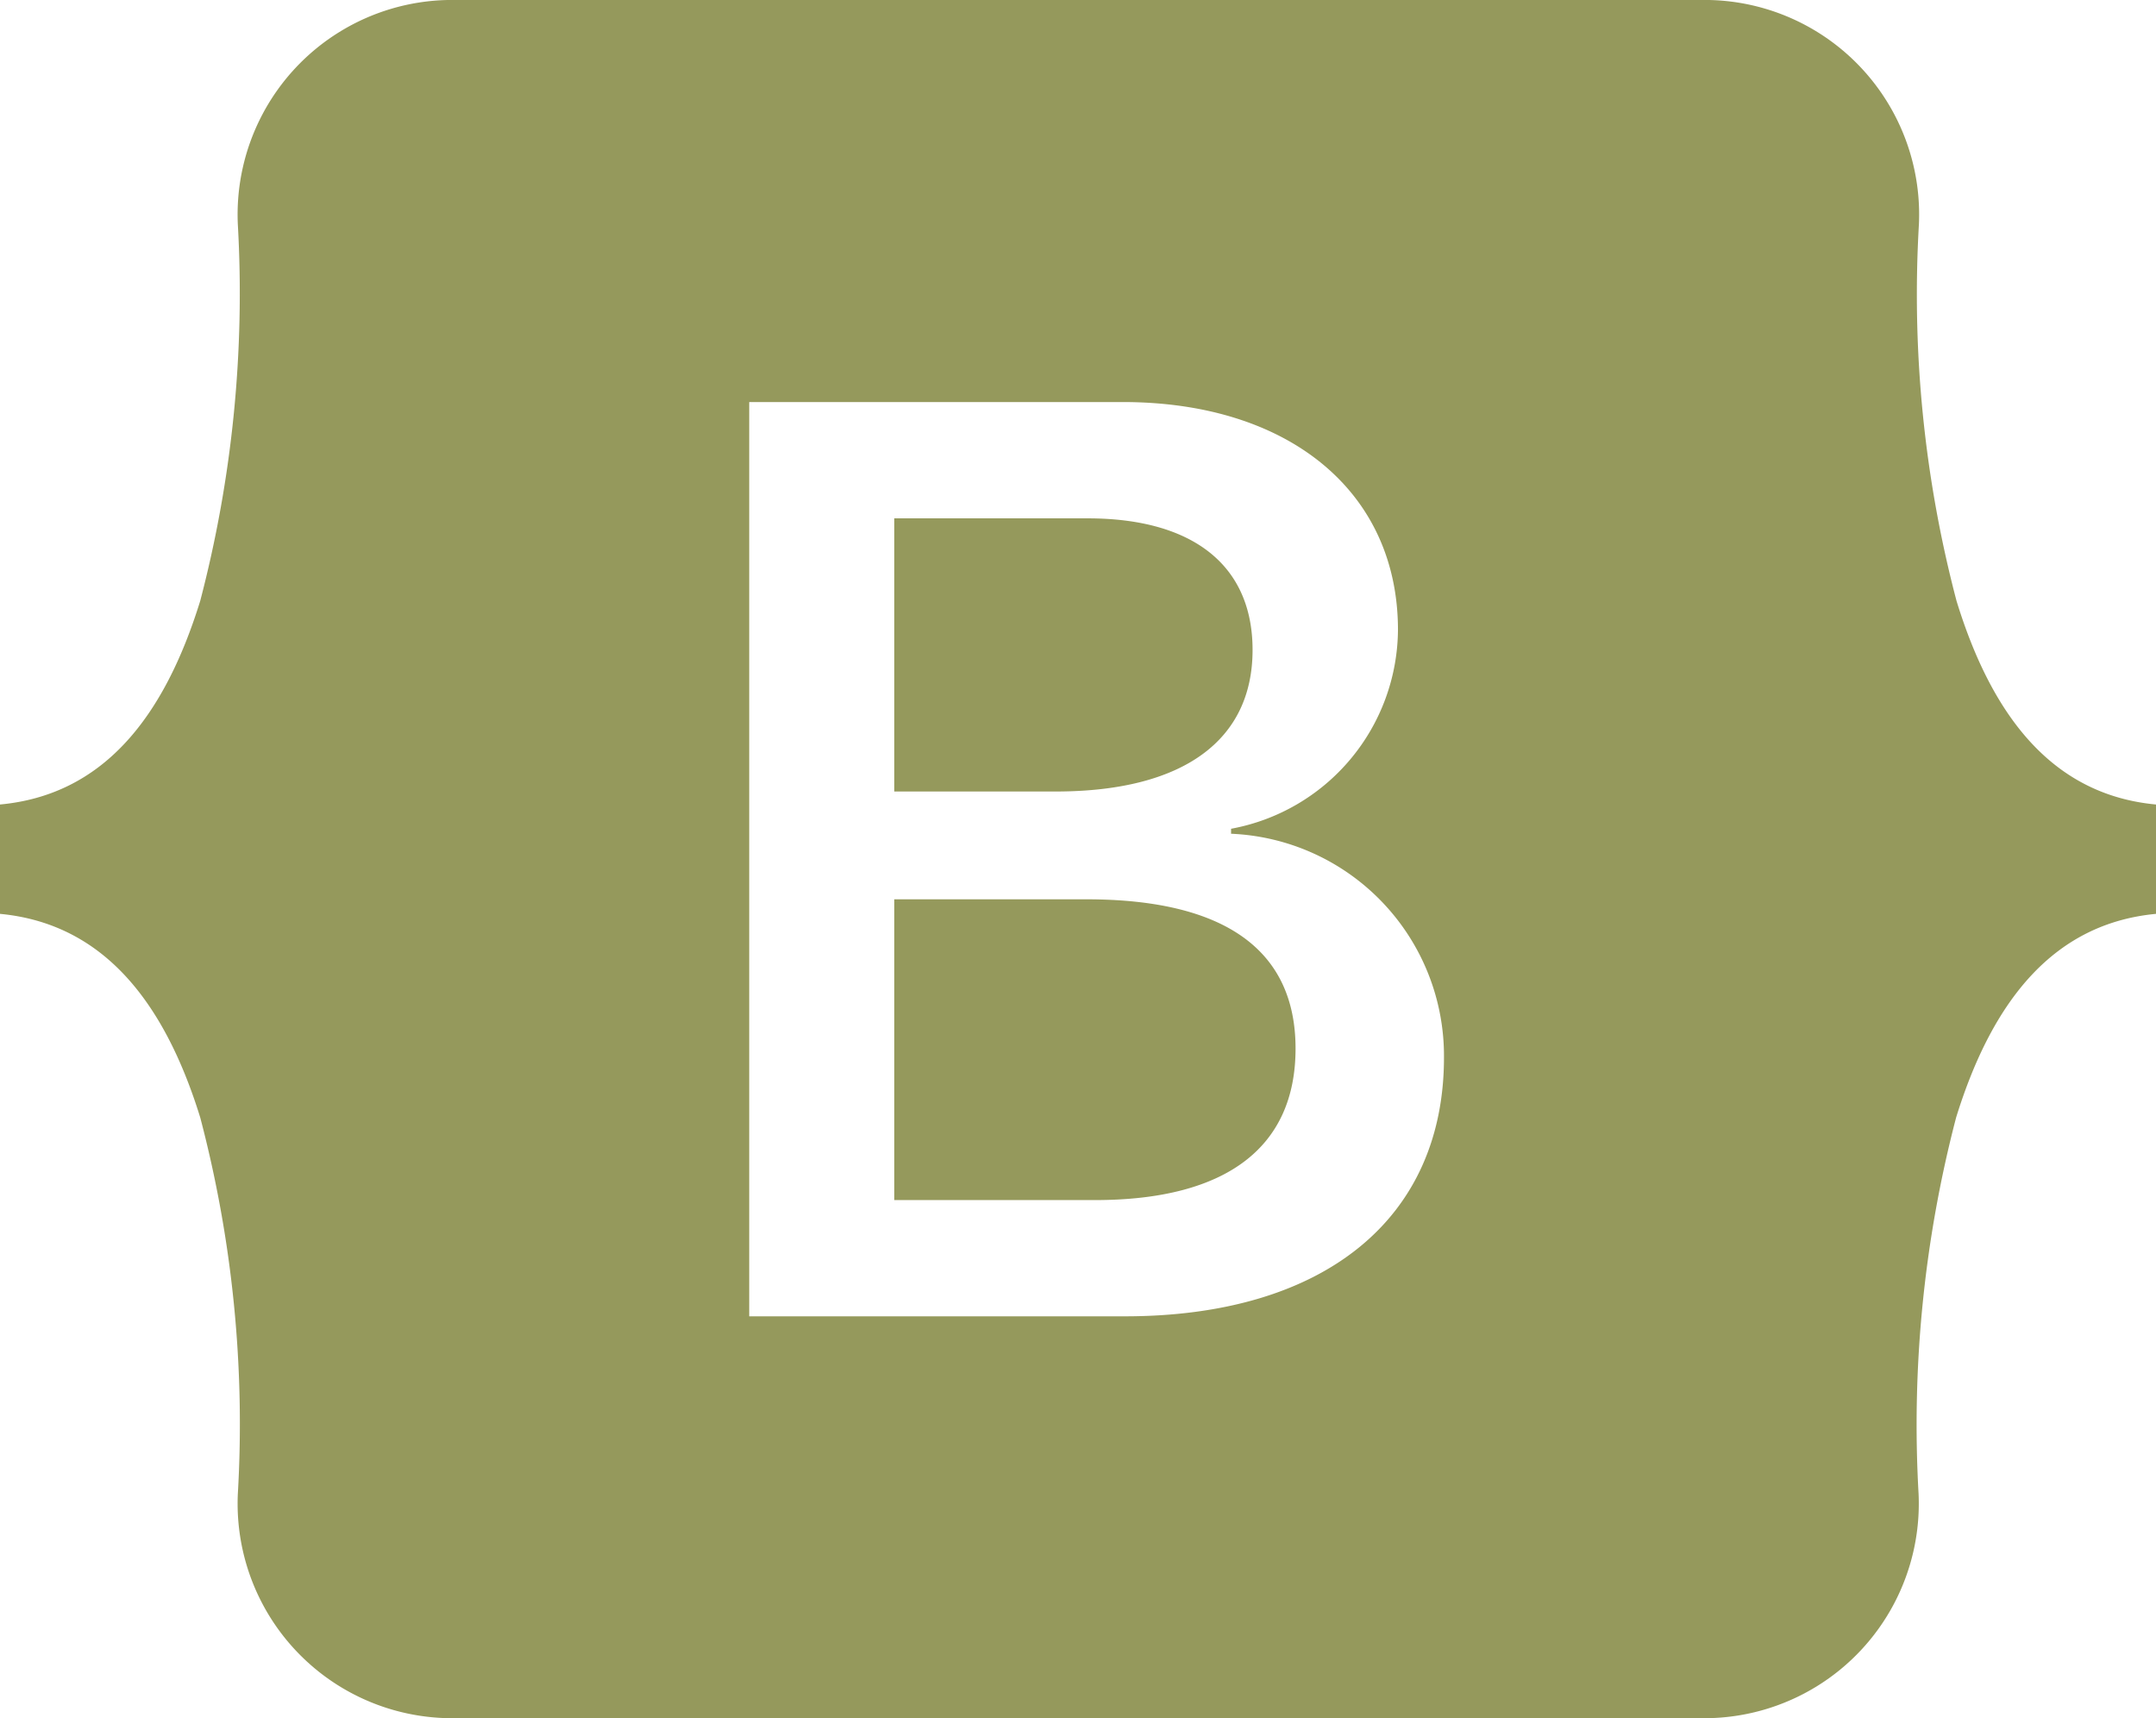 <svg xmlns="http://www.w3.org/2000/svg" width="32" height="25.503" viewBox="0 0 32 25.503">
  <path id="bootstrap" d="M25.591,41.646c0-1.258-.888-1.953-2.448-1.953h-2.87v4.054h2.42C24.56,43.741,25.591,42.989,25.591,41.646Zm10.448-.729a17.862,17.862,0,0,1-.558-5.586A3.185,3.185,0,0,0,32.367,32H13.645a3.185,3.185,0,0,0-3.115,3.331,18.032,18.032,0,0,1-.558,5.586C9.426,42.682,8.509,43.8,7,43.94v1.623c1.5.142,2.426,1.258,2.972,3.023a17.862,17.862,0,0,1,.558,5.586A3.185,3.185,0,0,0,13.645,57.5H32.361a3.185,3.185,0,0,0,3.115-3.331,18.032,18.032,0,0,1,.558-5.586C36.58,46.821,37.5,45.705,39,45.563V43.94C37.5,43.8,36.58,42.682,36.039,40.917ZM23.695,51.536H18.12V37.967h5.546c2.465,0,4.083,1.332,4.083,3.382A3.023,3.023,0,0,1,25.272,44.3v.074a3.3,3.3,0,0,1,3.16,3.32C28.432,50.09,26.65,51.536,23.695,51.536Zm-.569-6.189H20.273v4.464h2.978c1.947,0,2.978-.78,2.978-2.249S25.169,45.347,23.125,45.347Z" transform="translate(-7 -32)" fill="#95995c"/>
</svg>
